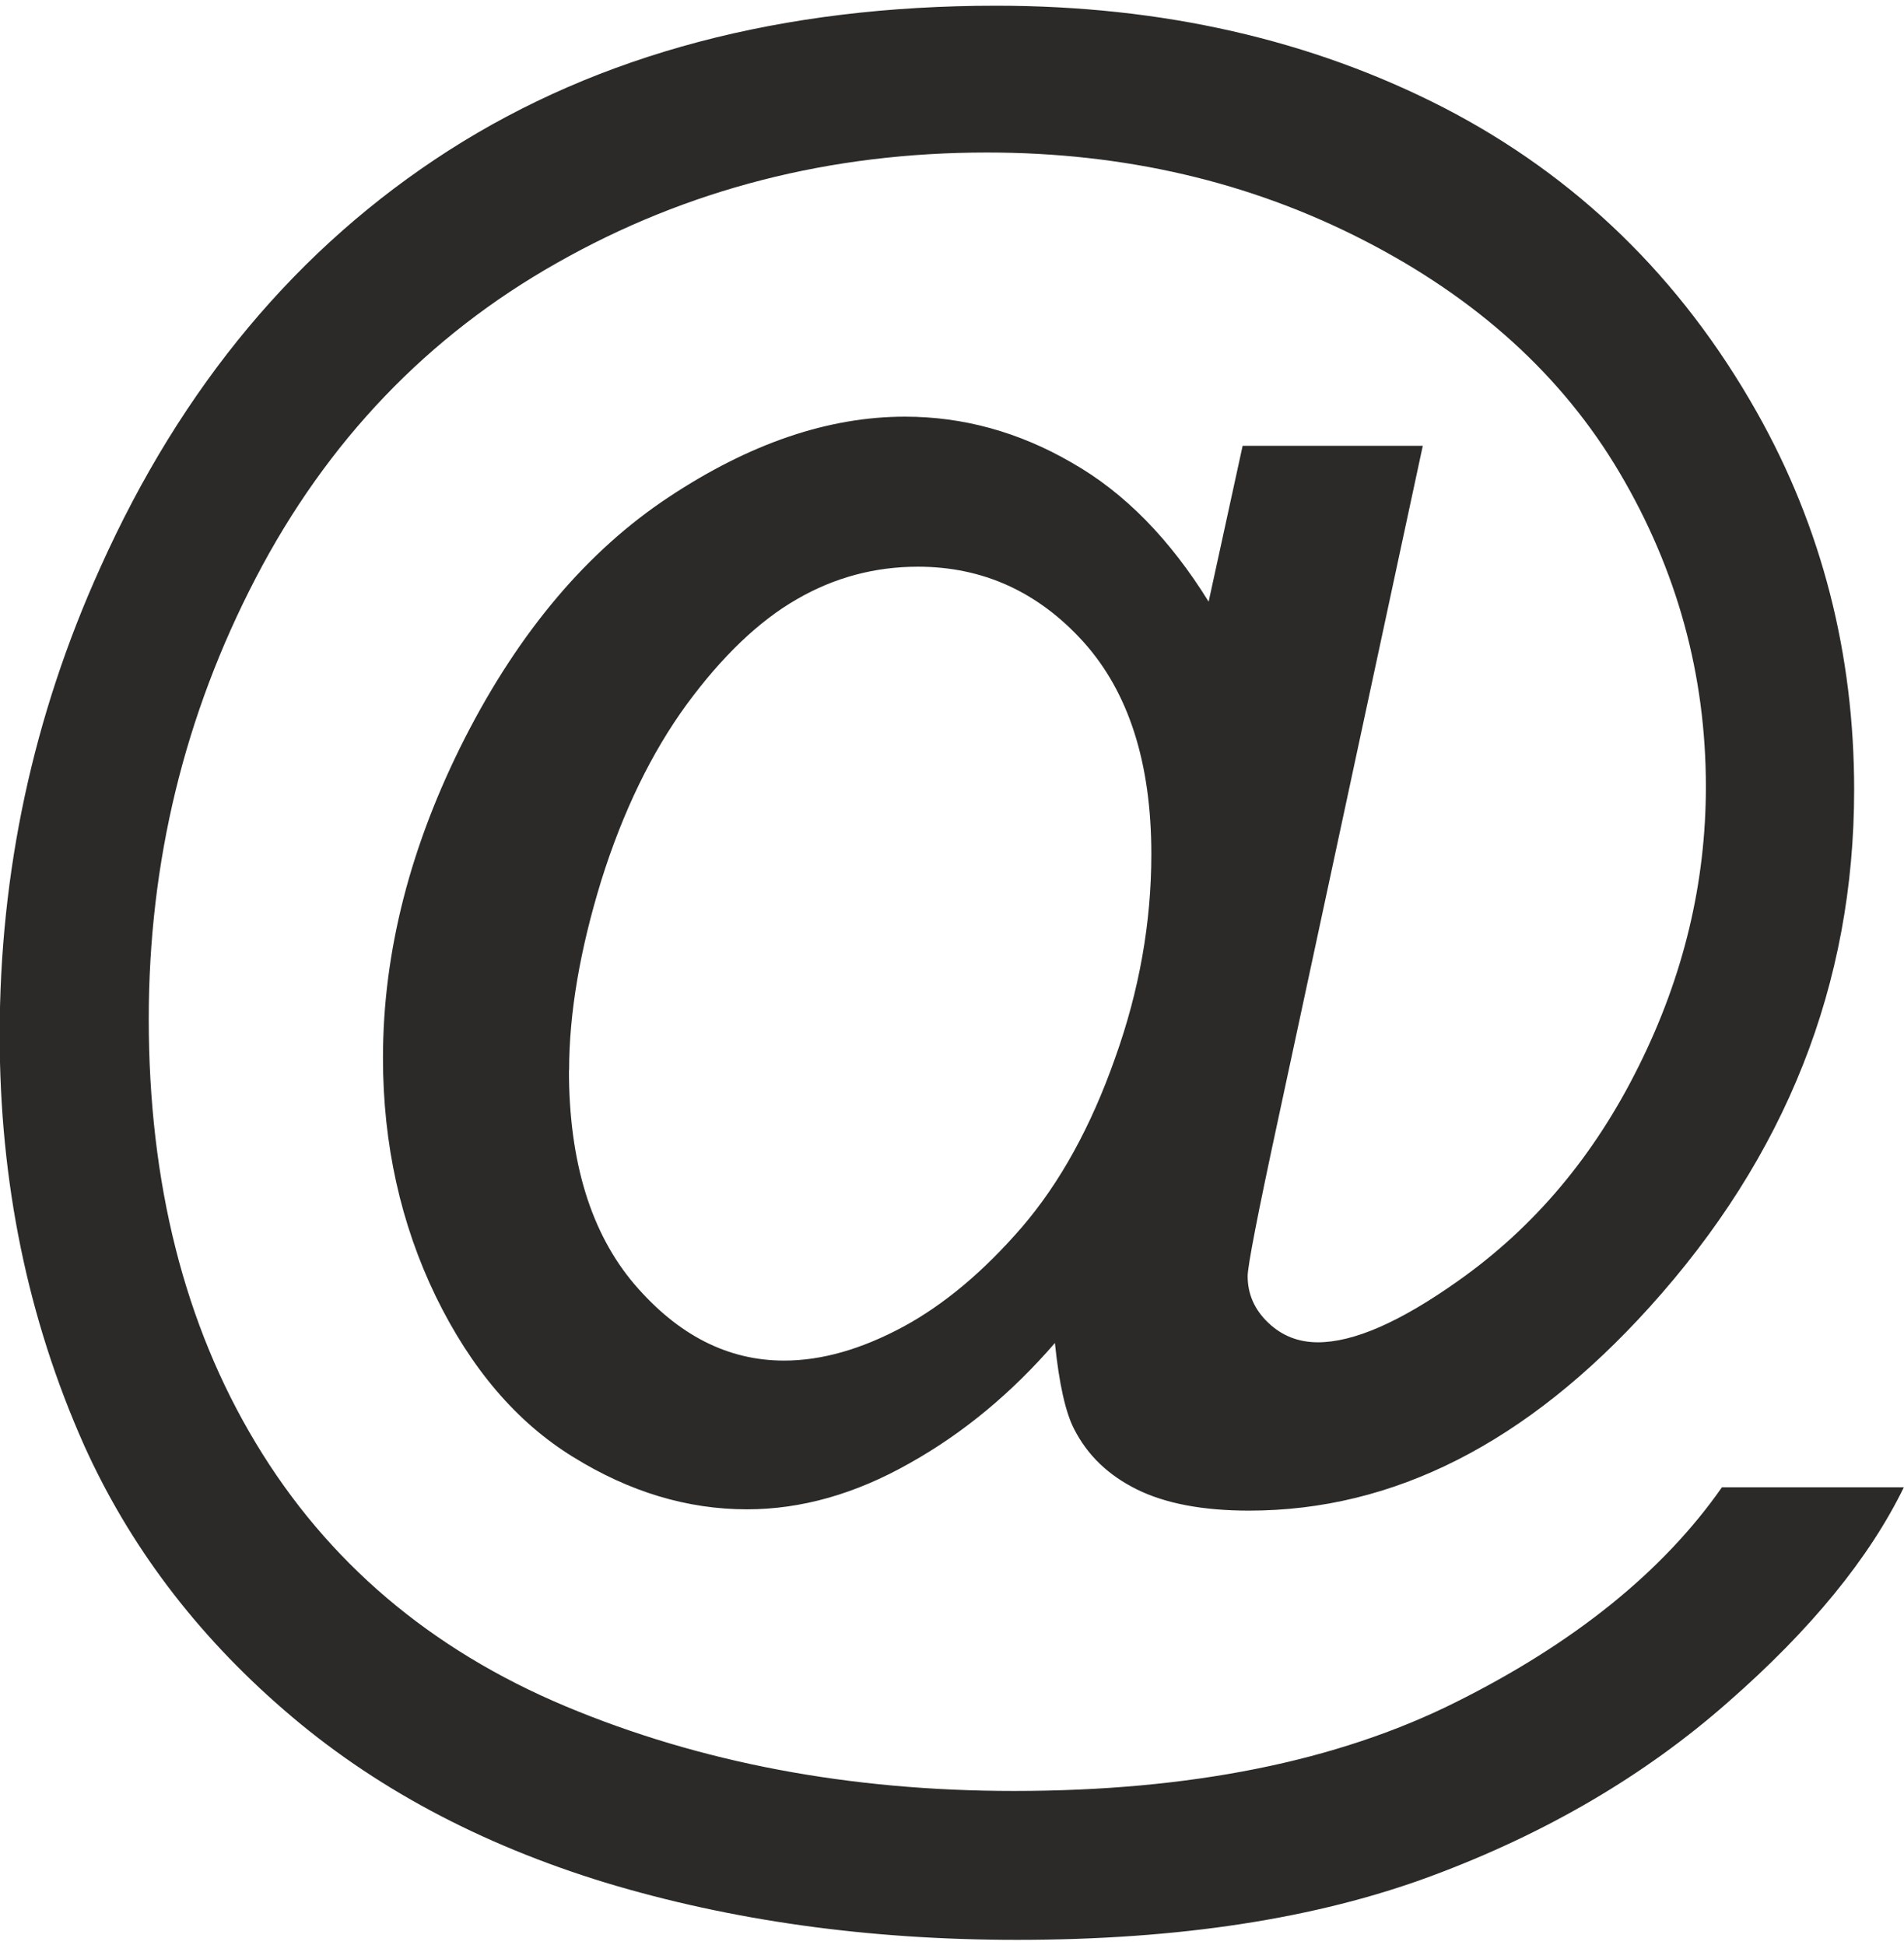 <?xml version="1.0" encoding="UTF-8"?>
<!DOCTYPE svg PUBLIC "-//W3C//DTD SVG 1.1//EN" "http://www.w3.org/Graphics/SVG/1.1/DTD/svg11.dtd">
<!-- Creator: CorelDRAW -->
<svg xmlns="http://www.w3.org/2000/svg" xml:space="preserve" width="92px" height="94px" style="shape-rendering:geometricPrecision; text-rendering:geometricPrecision; image-rendering:optimizeQuality; fill-rule:evenodd; clip-rule:evenodd"
viewBox="0 0 11.763 11.95"
 xmlns:xlink="http://www.w3.org/1999/xlink">
 <defs>
  <style type="text/css">
   <![CDATA[
    .fil0 {fill:#2B2A29;fill-rule:nonzero}
   ]]>
  </style>
 </defs>
 <g id="Warstwa_x0020_1">
  <path class="fil0" d="M6.521 8.259c-0.269,0.312 -0.57,0.562 -0.903,0.748 -0.333,0.189 -0.668,0.284 -1.003,0.284 -0.369,0 -0.727,-0.108 -1.075,-0.324 -0.348,-0.214 -0.63,-0.545 -0.848,-0.992 -0.216,-0.447 -0.326,-0.939 -0.326,-1.473 0,-0.657 0.17,-1.316 0.507,-1.978 0.337,-0.659 0.757,-1.155 1.257,-1.486 0.502,-0.333 0.988,-0.498 1.461,-0.498 0.36,0 0.704,0.095 1.03,0.284 0.329,0.187 0.608,0.475 0.846,0.859l0.21 -0.963 1.113 0 -0.895 4.168c-0.125,0.579 -0.187,0.901 -0.187,0.962 0,0.112 0.043,0.208 0.127,0.288 0.085,0.081 0.187,0.121 0.307,0.121 0.221,0 0.507,-0.125 0.863,-0.377 0.473,-0.333 0.846,-0.776 1.121,-1.333 0.276,-0.555 0.413,-1.13 0.413,-1.723 0,-0.691 -0.178,-1.338 -0.532,-1.938 -0.354,-0.6 -0.882,-1.079 -1.584,-1.439 -0.702,-0.36 -1.475,-0.541 -2.326,-0.541 -0.969,0 -1.853,0.227 -2.654,0.681 -0.801,0.452 -1.423,1.102 -1.863,1.948 -0.441,0.848 -0.661,1.755 -0.661,2.724 0,1.015 0.221,1.889 0.661,2.62 0.441,0.734 1.079,1.276 1.912,1.626 0.835,0.35 1.76,0.524 2.773,0.524 1.085,0 1.995,-0.182 2.726,-0.547 0.733,-0.365 1.283,-0.808 1.647,-1.329l1.124 0c-0.212,0.435 -0.572,0.878 -1.088,1.329 -0.513,0.452 -1.124,0.81 -1.832,1.073 -0.708,0.263 -1.56,0.394 -2.559,0.394 -0.92,0 -1.766,-0.119 -2.544,-0.354 -0.776,-0.238 -1.437,-0.591 -1.984,-1.066 -0.547,-0.473 -0.958,-1.02 -1.236,-1.637 -0.348,-0.782 -0.521,-1.626 -0.521,-2.533 0,-1.011 0.208,-1.974 0.621,-2.887 0.504,-1.124 1.223,-1.982 2.152,-2.578 0.931,-0.596 2.058,-0.895 3.383,-0.895 1.026,0 1.948,0.21 2.766,0.63 0.816,0.422 1.463,1.047 1.933,1.88 0.403,0.714 0.602,1.495 0.602,2.334 0,1.202 -0.422,2.266 -1.266,3.199 -0.755,0.835 -1.577,1.255 -2.472,1.255 -0.286,0 -0.517,-0.044 -0.693,-0.131 -0.176,-0.087 -0.305,-0.21 -0.388,-0.373 -0.053,-0.102 -0.093,-0.28 -0.119,-0.534zm-3.006 -1.681c0,0.566 0.136,1.007 0.405,1.323 0.269,0.314 0.577,0.471 0.924,0.471 0.233,0 0.477,-0.07 0.734,-0.208 0.256,-0.138 0.502,-0.346 0.736,-0.617 0.235,-0.274 0.426,-0.621 0.574,-1.041 0.151,-0.42 0.225,-0.842 0.225,-1.263 0,-0.564 -0.14,-1.001 -0.42,-1.312 -0.28,-0.309 -0.621,-0.464 -1.022,-0.464 -0.265,0 -0.515,0.066 -0.748,0.201 -0.233,0.134 -0.46,0.35 -0.68,0.649 -0.218,0.299 -0.394,0.661 -0.528,1.088 -0.131,0.426 -0.199,0.818 -0.199,1.174z"/>
 </g>
</svg>
